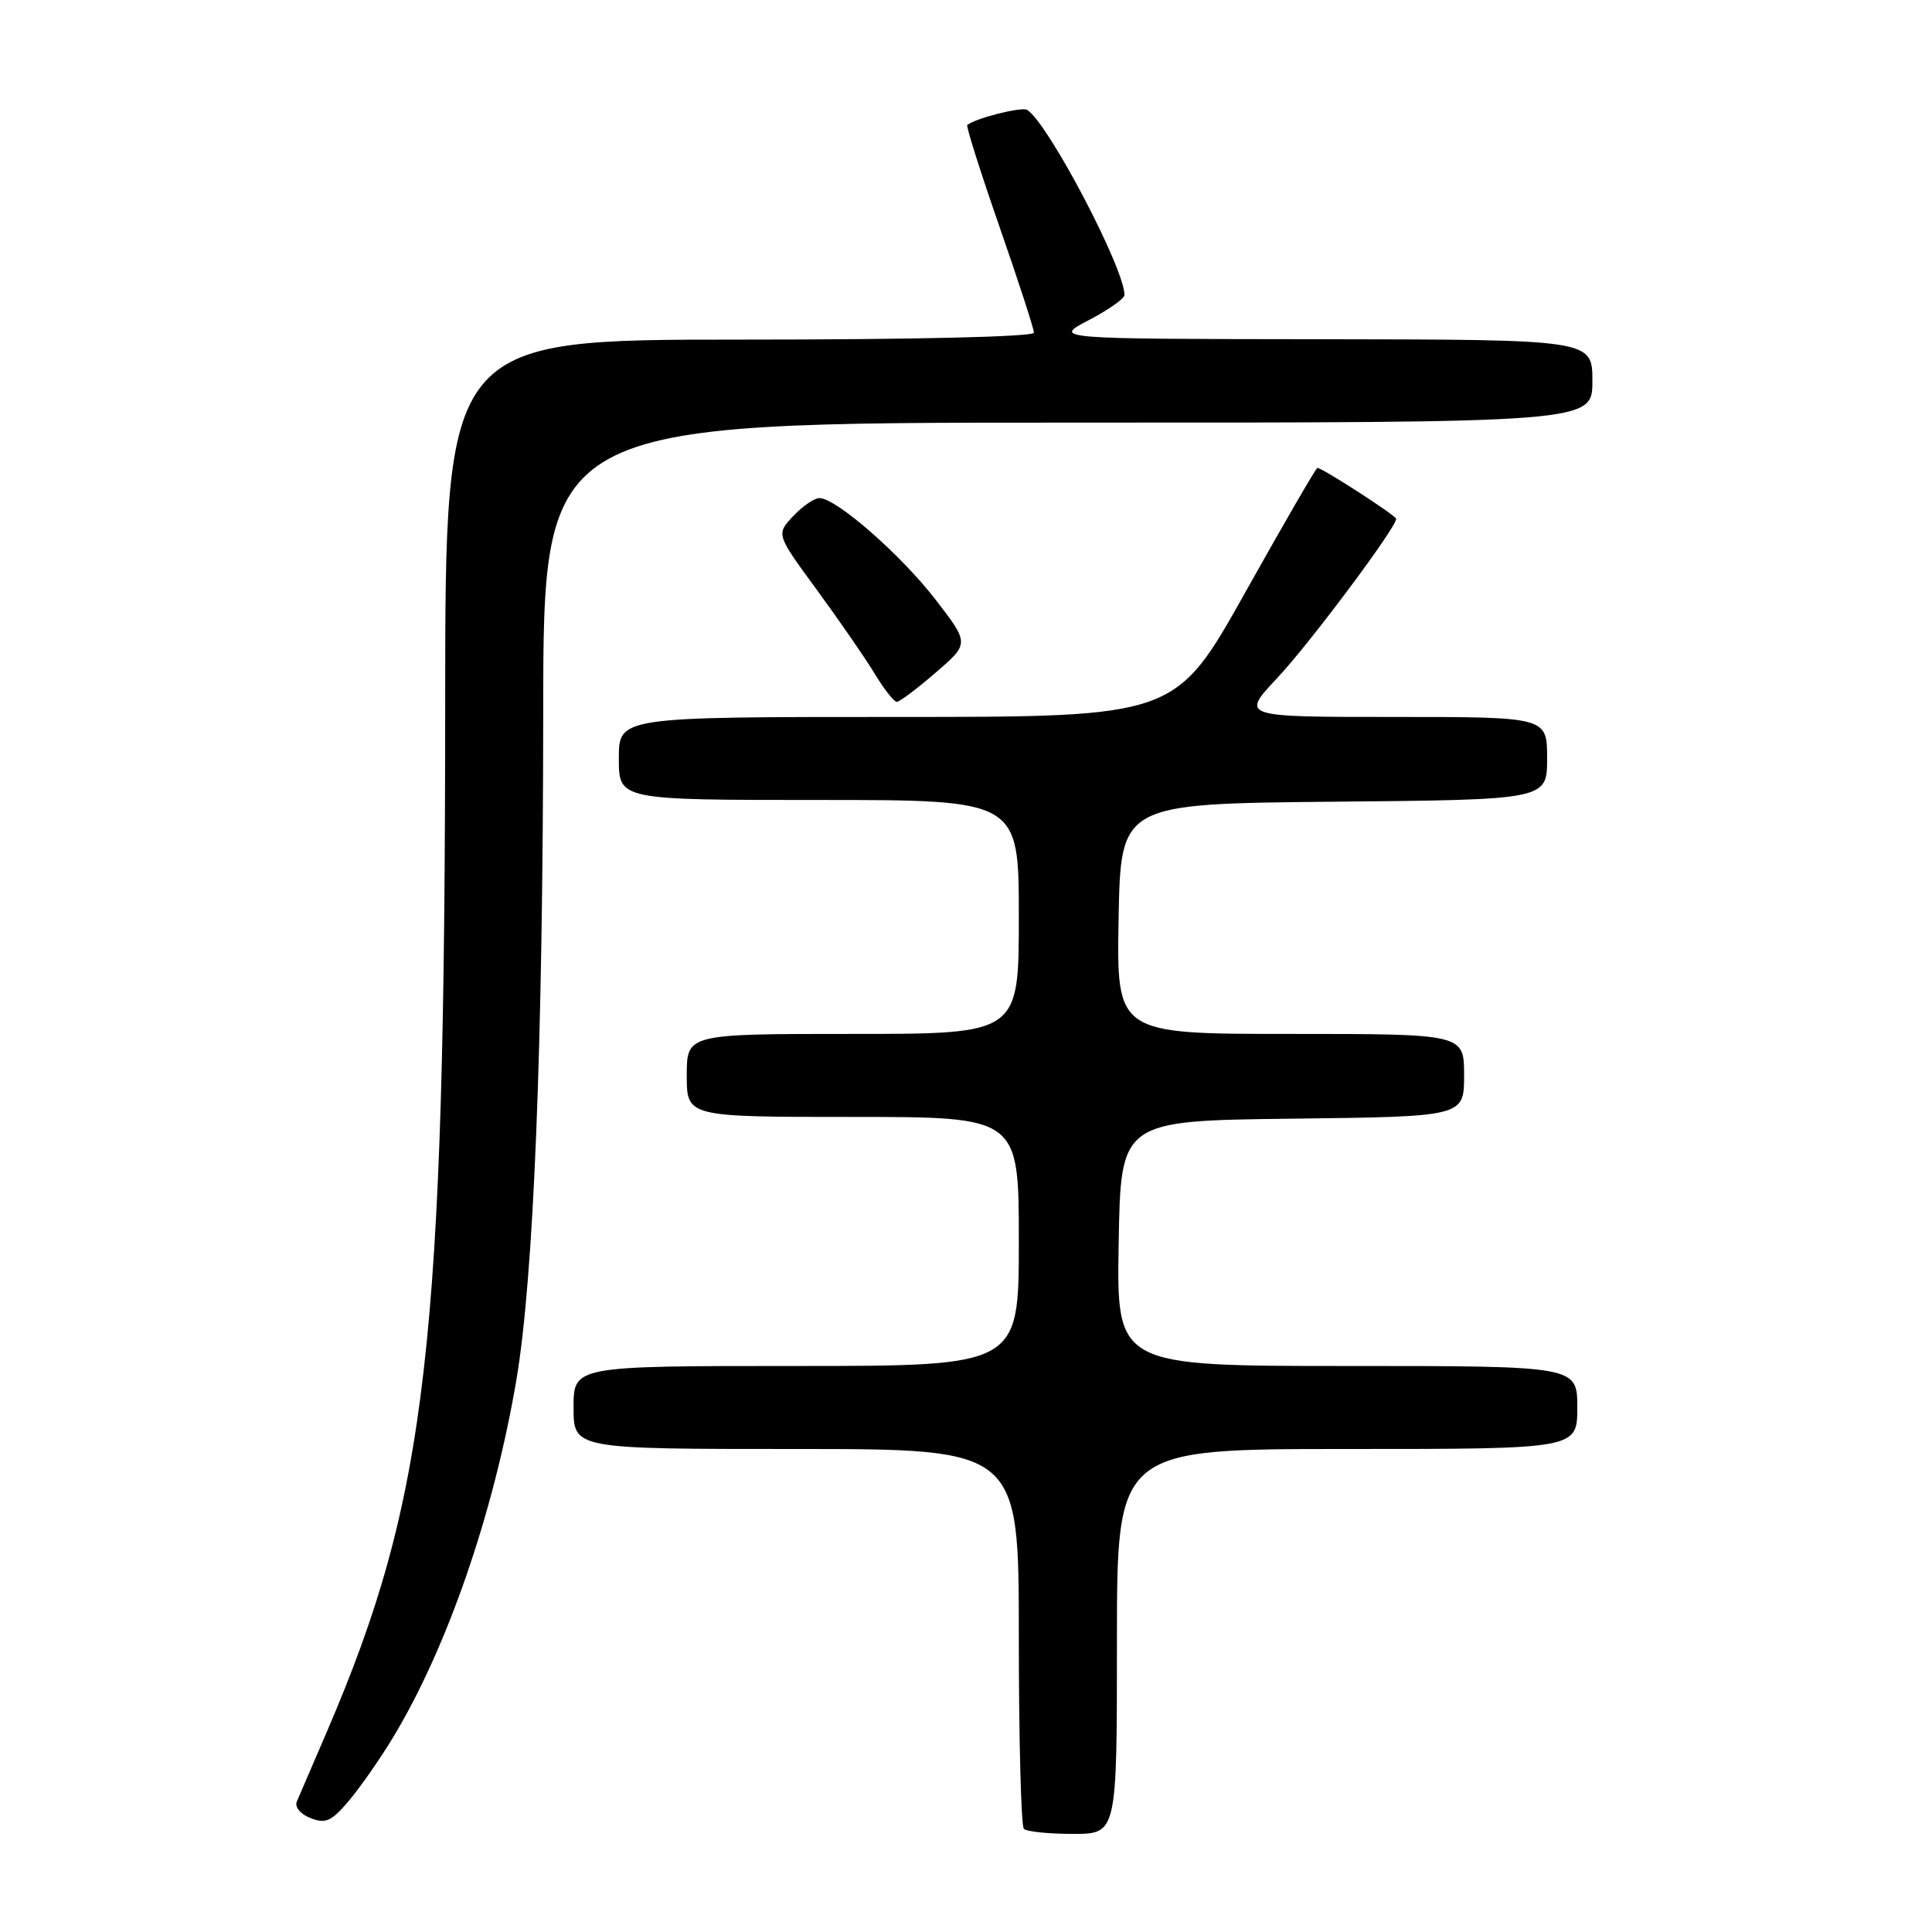<?xml version="1.0" encoding="UTF-8" standalone="no"?>
<!DOCTYPE svg PUBLIC "-//W3C//DTD SVG 1.1//EN" "http://www.w3.org/Graphics/SVG/1.1/DTD/svg11.dtd" >
<svg xmlns="http://www.w3.org/2000/svg" xmlns:xlink="http://www.w3.org/1999/xlink" version="1.1" viewBox="0 0 256 256">
 <g >
 <path fill="currentColor"
d=" M 148.00 217.50 C 148.00 192.00 148.00 192.00 178.50 192.00 C 209.00 192.00 209.00 192.00 209.00 186.50 C 209.00 181.00 209.00 181.00 178.48 181.00 C 147.95 181.00 147.95 181.00 148.23 164.75 C 148.50 148.50 148.50 148.50 171.25 148.23 C 194.00 147.96 194.00 147.96 194.00 142.48 C 194.00 137.00 194.00 137.00 170.97 137.00 C 147.95 137.00 147.95 137.00 148.22 121.75 C 148.50 106.50 148.50 106.50 176.75 106.23 C 205.00 105.97 205.00 105.97 205.00 100.48 C 205.00 95.00 205.00 95.00 184.70 95.00 C 164.40 95.00 164.40 95.00 169.24 89.84 C 173.54 85.27 185.00 69.92 185.00 68.75 C 185.00 68.32 175.21 62.00 174.56 62.00 C 174.38 62.00 170.08 69.43 165.00 78.50 C 155.76 95.00 155.76 95.00 118.88 95.00 C 82.00 95.00 82.00 95.00 82.00 100.50 C 82.00 106.00 82.00 106.00 108.50 106.00 C 135.00 106.00 135.00 106.00 135.00 121.50 C 135.00 137.00 135.00 137.00 113.00 137.00 C 91.00 137.00 91.00 137.00 91.00 142.50 C 91.00 148.00 91.00 148.00 113.00 148.00 C 135.00 148.00 135.00 148.00 135.00 164.50 C 135.00 181.00 135.00 181.00 105.50 181.00 C 76.00 181.00 76.00 181.00 76.00 186.50 C 76.00 192.00 76.00 192.00 105.50 192.00 C 135.00 192.00 135.00 192.00 135.00 216.83 C 135.00 230.49 135.30 241.97 135.67 242.33 C 136.03 242.70 138.96 243.00 142.17 243.00 C 148.00 243.00 148.00 243.00 148.00 217.50 Z  M 52.02 230.32 C 59.23 218.43 65.41 200.55 68.42 182.87 C 70.72 169.28 71.95 138.74 71.98 94.25 C 72.00 56.00 72.00 56.00 141.50 56.00 C 211.00 56.00 211.00 56.00 211.00 50.50 C 211.00 45.00 211.00 45.00 175.25 44.95 C 139.50 44.91 139.50 44.91 144.25 42.43 C 146.86 41.07 149.00 39.57 149.00 39.09 C 149.00 35.55 138.86 16.26 136.10 14.56 C 135.38 14.12 129.31 15.65 128.17 16.56 C 127.99 16.71 129.90 22.75 132.42 29.99 C 134.94 37.23 137.00 43.57 137.00 44.08 C 137.00 44.63 121.22 45.00 98.00 45.00 C 59.00 45.00 59.00 45.00 58.99 93.25 C 58.96 178.20 56.65 198.35 43.36 229.35 C 41.43 233.83 39.62 238.06 39.32 238.74 C 39.03 239.44 39.84 240.40 41.15 240.91 C 43.13 241.69 43.92 241.34 46.18 238.67 C 47.66 236.93 50.29 233.17 52.02 230.32 Z  M 123.98 89.13 C 128.45 85.27 128.45 85.27 123.98 79.47 C 119.39 73.52 110.80 66.00 108.58 66.00 C 107.90 66.00 106.33 67.08 105.09 68.40 C 102.84 70.80 102.84 70.80 108.23 78.15 C 111.19 82.19 114.64 87.19 115.89 89.25 C 117.14 91.31 118.46 93.00 118.83 93.00 C 119.20 93.00 121.51 91.26 123.98 89.13 Z "/>
</g>
</svg>
